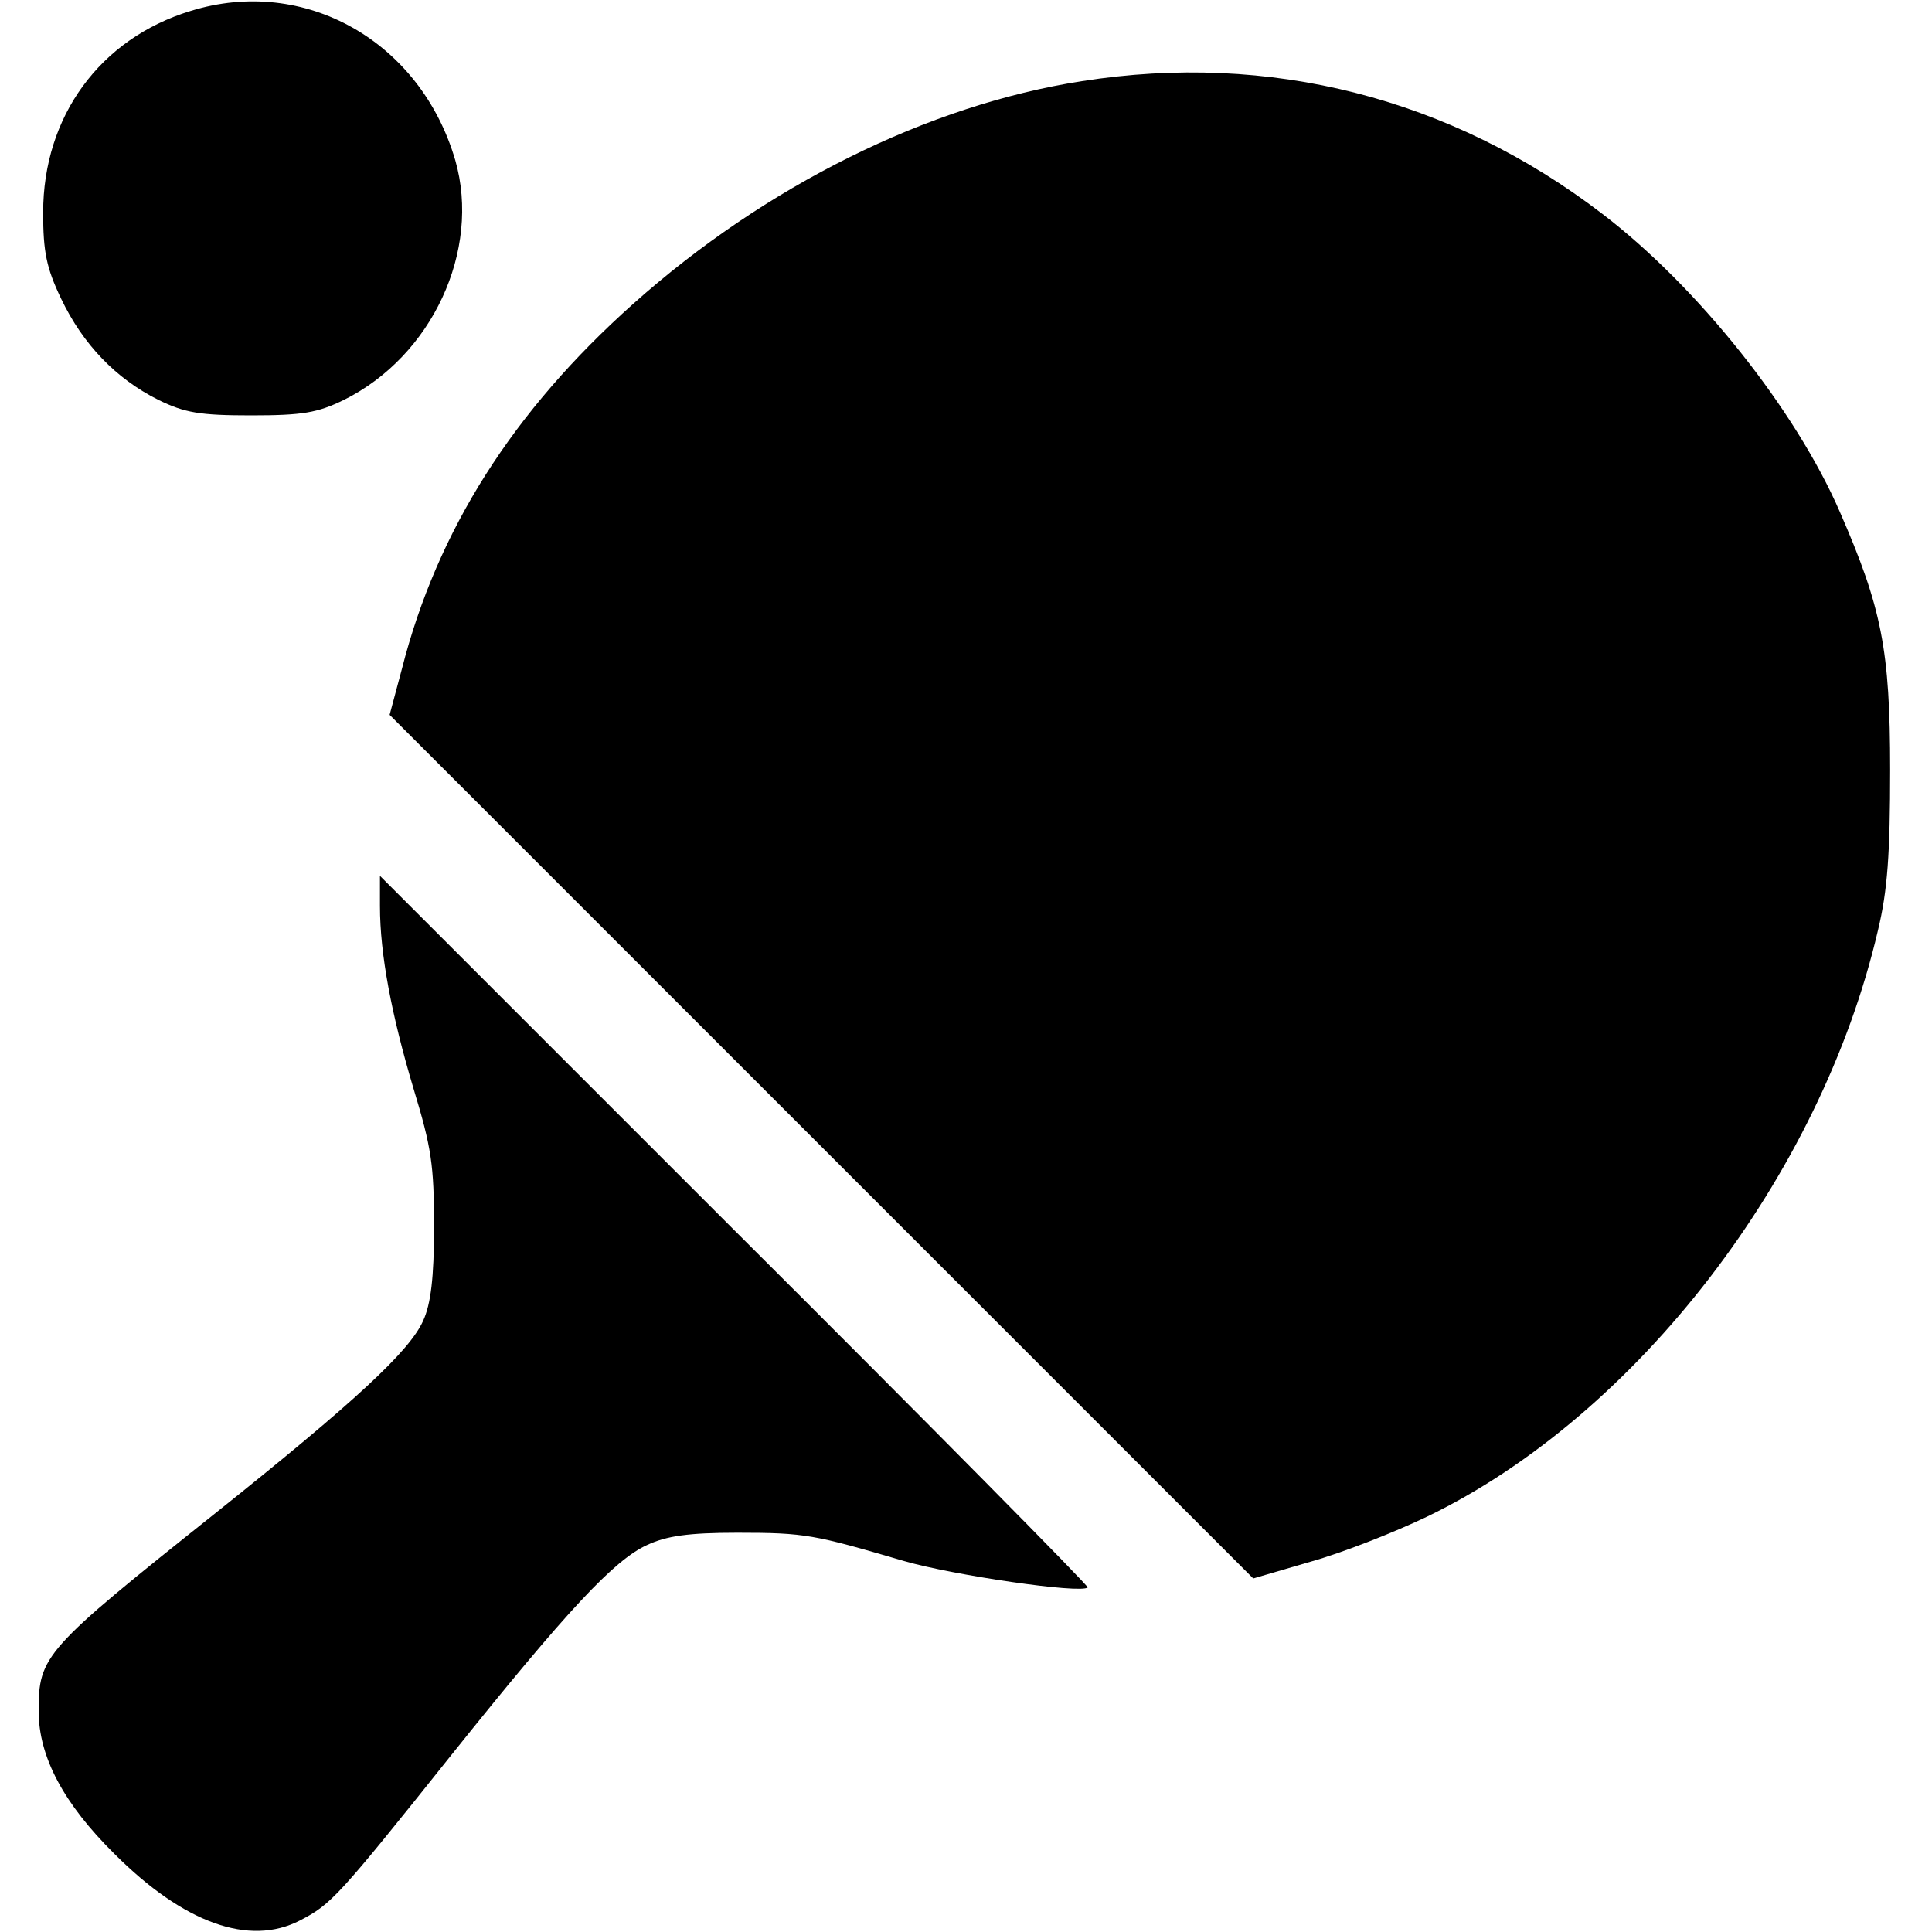 <?xml version="1.0" standalone="no"?>
<!DOCTYPE svg PUBLIC "-//W3C//DTD SVG 20010904//EN"
 "http://www.w3.org/TR/2001/REC-SVG-20010904/DTD/svg10.dtd">
<svg version="1.0" xmlns="http://www.w3.org/2000/svg"
 viewBox="0 0 300 300"
 preserveAspectRatio="xMidYMid meet">
<g transform="translate(0,300) scale(0.1,-0.1)"
fill="#000000" stroke="none">
<path d="M296 2983 c-141 -43 -229 -164 -229 -313 0 -61 5 -86 28 -134 34 -71
85 -124 151 -157 41 -20 64 -24 144 -24 80 0 103 4 144 24 137 68 213 232 173
372 -54 185 -234 287 -411 232z"/>
<path d="M1680 2874 c-239 -37 -492 -163 -697 -346 -186 -166 -304 -351 -359
-567 l-19 -71 671 -671 670 -670 89 26 c50 14 131 46 181 70 325 157 611 528
700 910 15 62 19 119 19 250 0 186 -13 251 -78 400 -69 159 -221 350 -369 463
-235 180 -517 252 -808 206z"/>
<path d="M590 1593 c0 -75 18 -169 52 -283 28 -92 32 -119 32 -215 0 -79 -5
-120 -17 -146 -21 -47 -105 -125 -323 -299 -266 -212 -274 -221 -274 -307 0
-71 39 -144 118 -222 107 -107 209 -144 288 -103 48 25 58 35 235 257 180 225
253 303 304 326 30 14 64 19 140 19 106 0 119 -3 259 -44 76 -22 274 -51 285
-41 2 2 -245 252 -548 554 l-551 551 0 -47z"/>
</g>
</svg>
